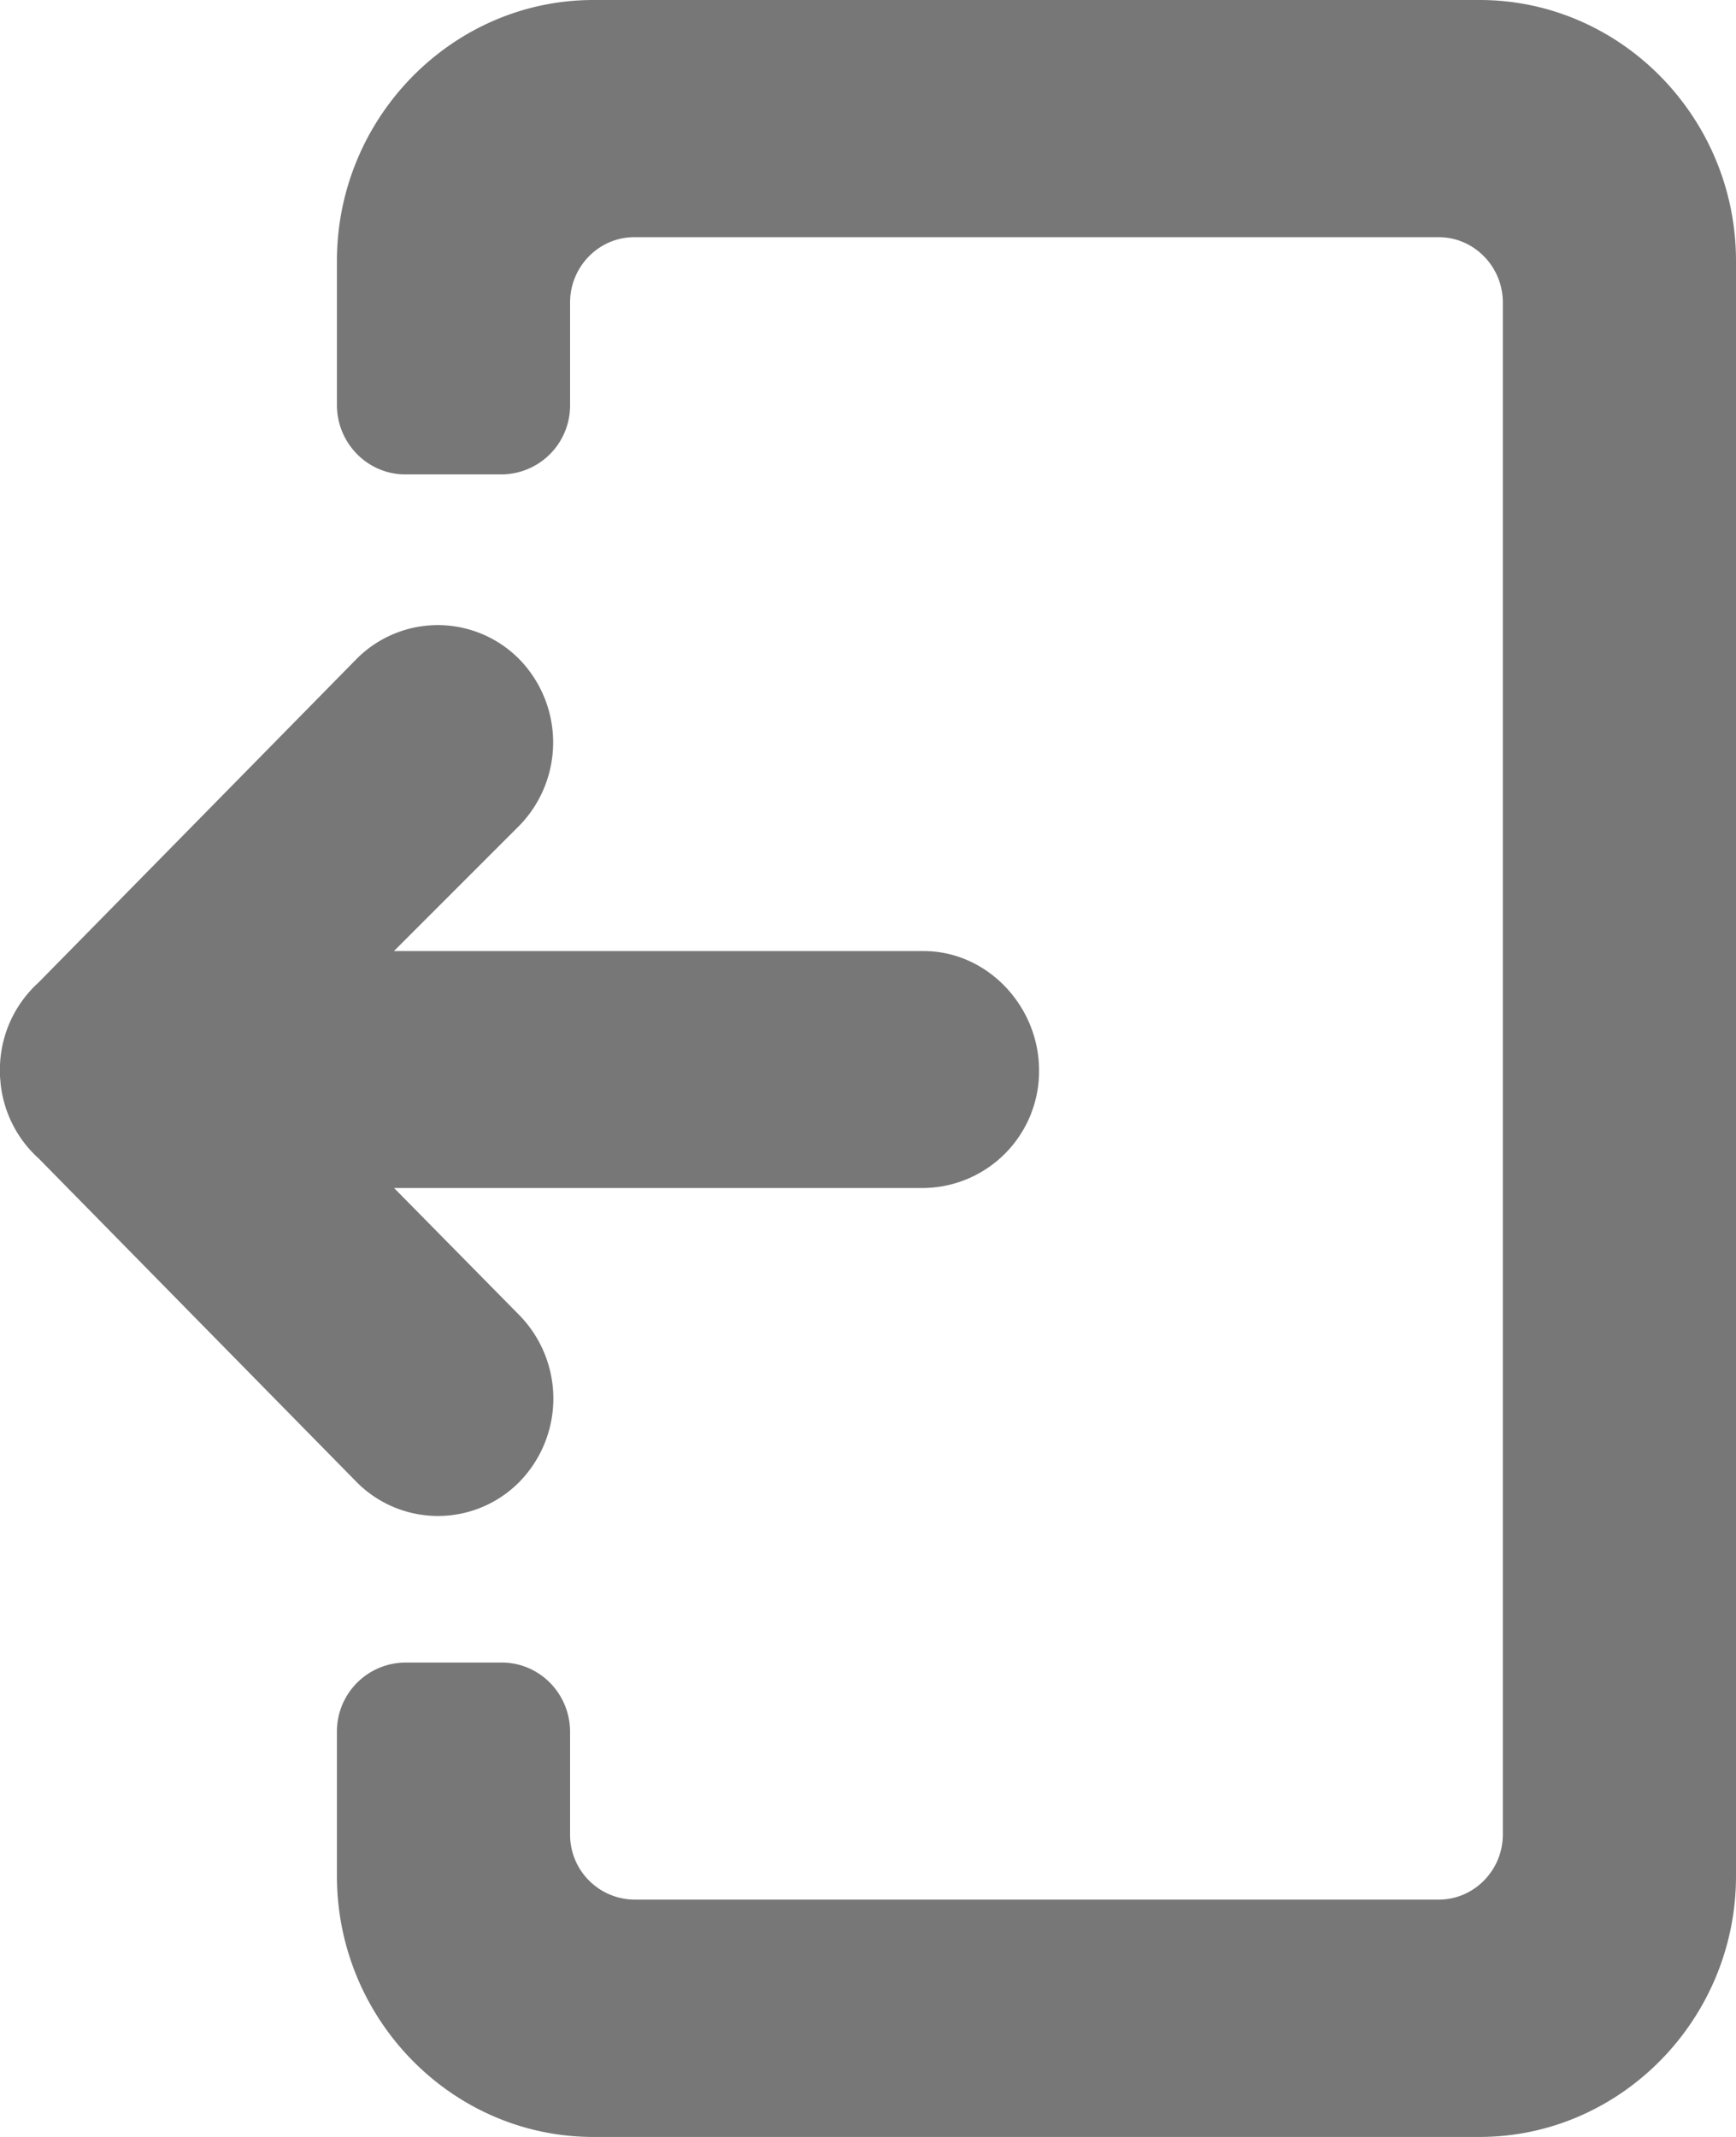 <svg xmlns="http://www.w3.org/2000/svg" width="13" height="16" viewBox="0 0 13 16">
    <path fill="#777" fill-rule="evenodd" d="M4.444 0C3.388 0 2.523.88 2.523 1.954v1.078c0 .287.23.52.512.52h.722a.516.516 0 0 0 .512-.52v-.767c0-.269.216-.489.48-.489h6.025c.264 0 .48.22.48.489v11.47c0 .269-.216.488-.48.488H4.749a.486.486 0 0 1-.48-.488v-.767c0-.288-.229-.52-.512-.52h-.722a.516.516 0 0 0-.512.52v1.078c0 1.075.864 1.954 1.92 1.954h6.636C12.135 16 13 15.12 13 14.046V1.954C13 .879 12.136 0 11.08 0H4.443zM.284 8.668l2.384 2.426a.857.857 0 0 0 1.223 0 .893.893 0 0 0 0-1.245l-.94-.954h3.966a.875.875 0 0 0 .864-.88c0-.483-.389-.894-.864-.894H2.95l.94-.94a.893.893 0 0 0 0-1.244.857.857 0 0 0-1.223 0L.289 7.356A.881.881 0 0 0 0 7.974V8.06l.001.01v.006l.002.014v.007a.88.88 0 0 0 .28.571z"/>
</svg>
